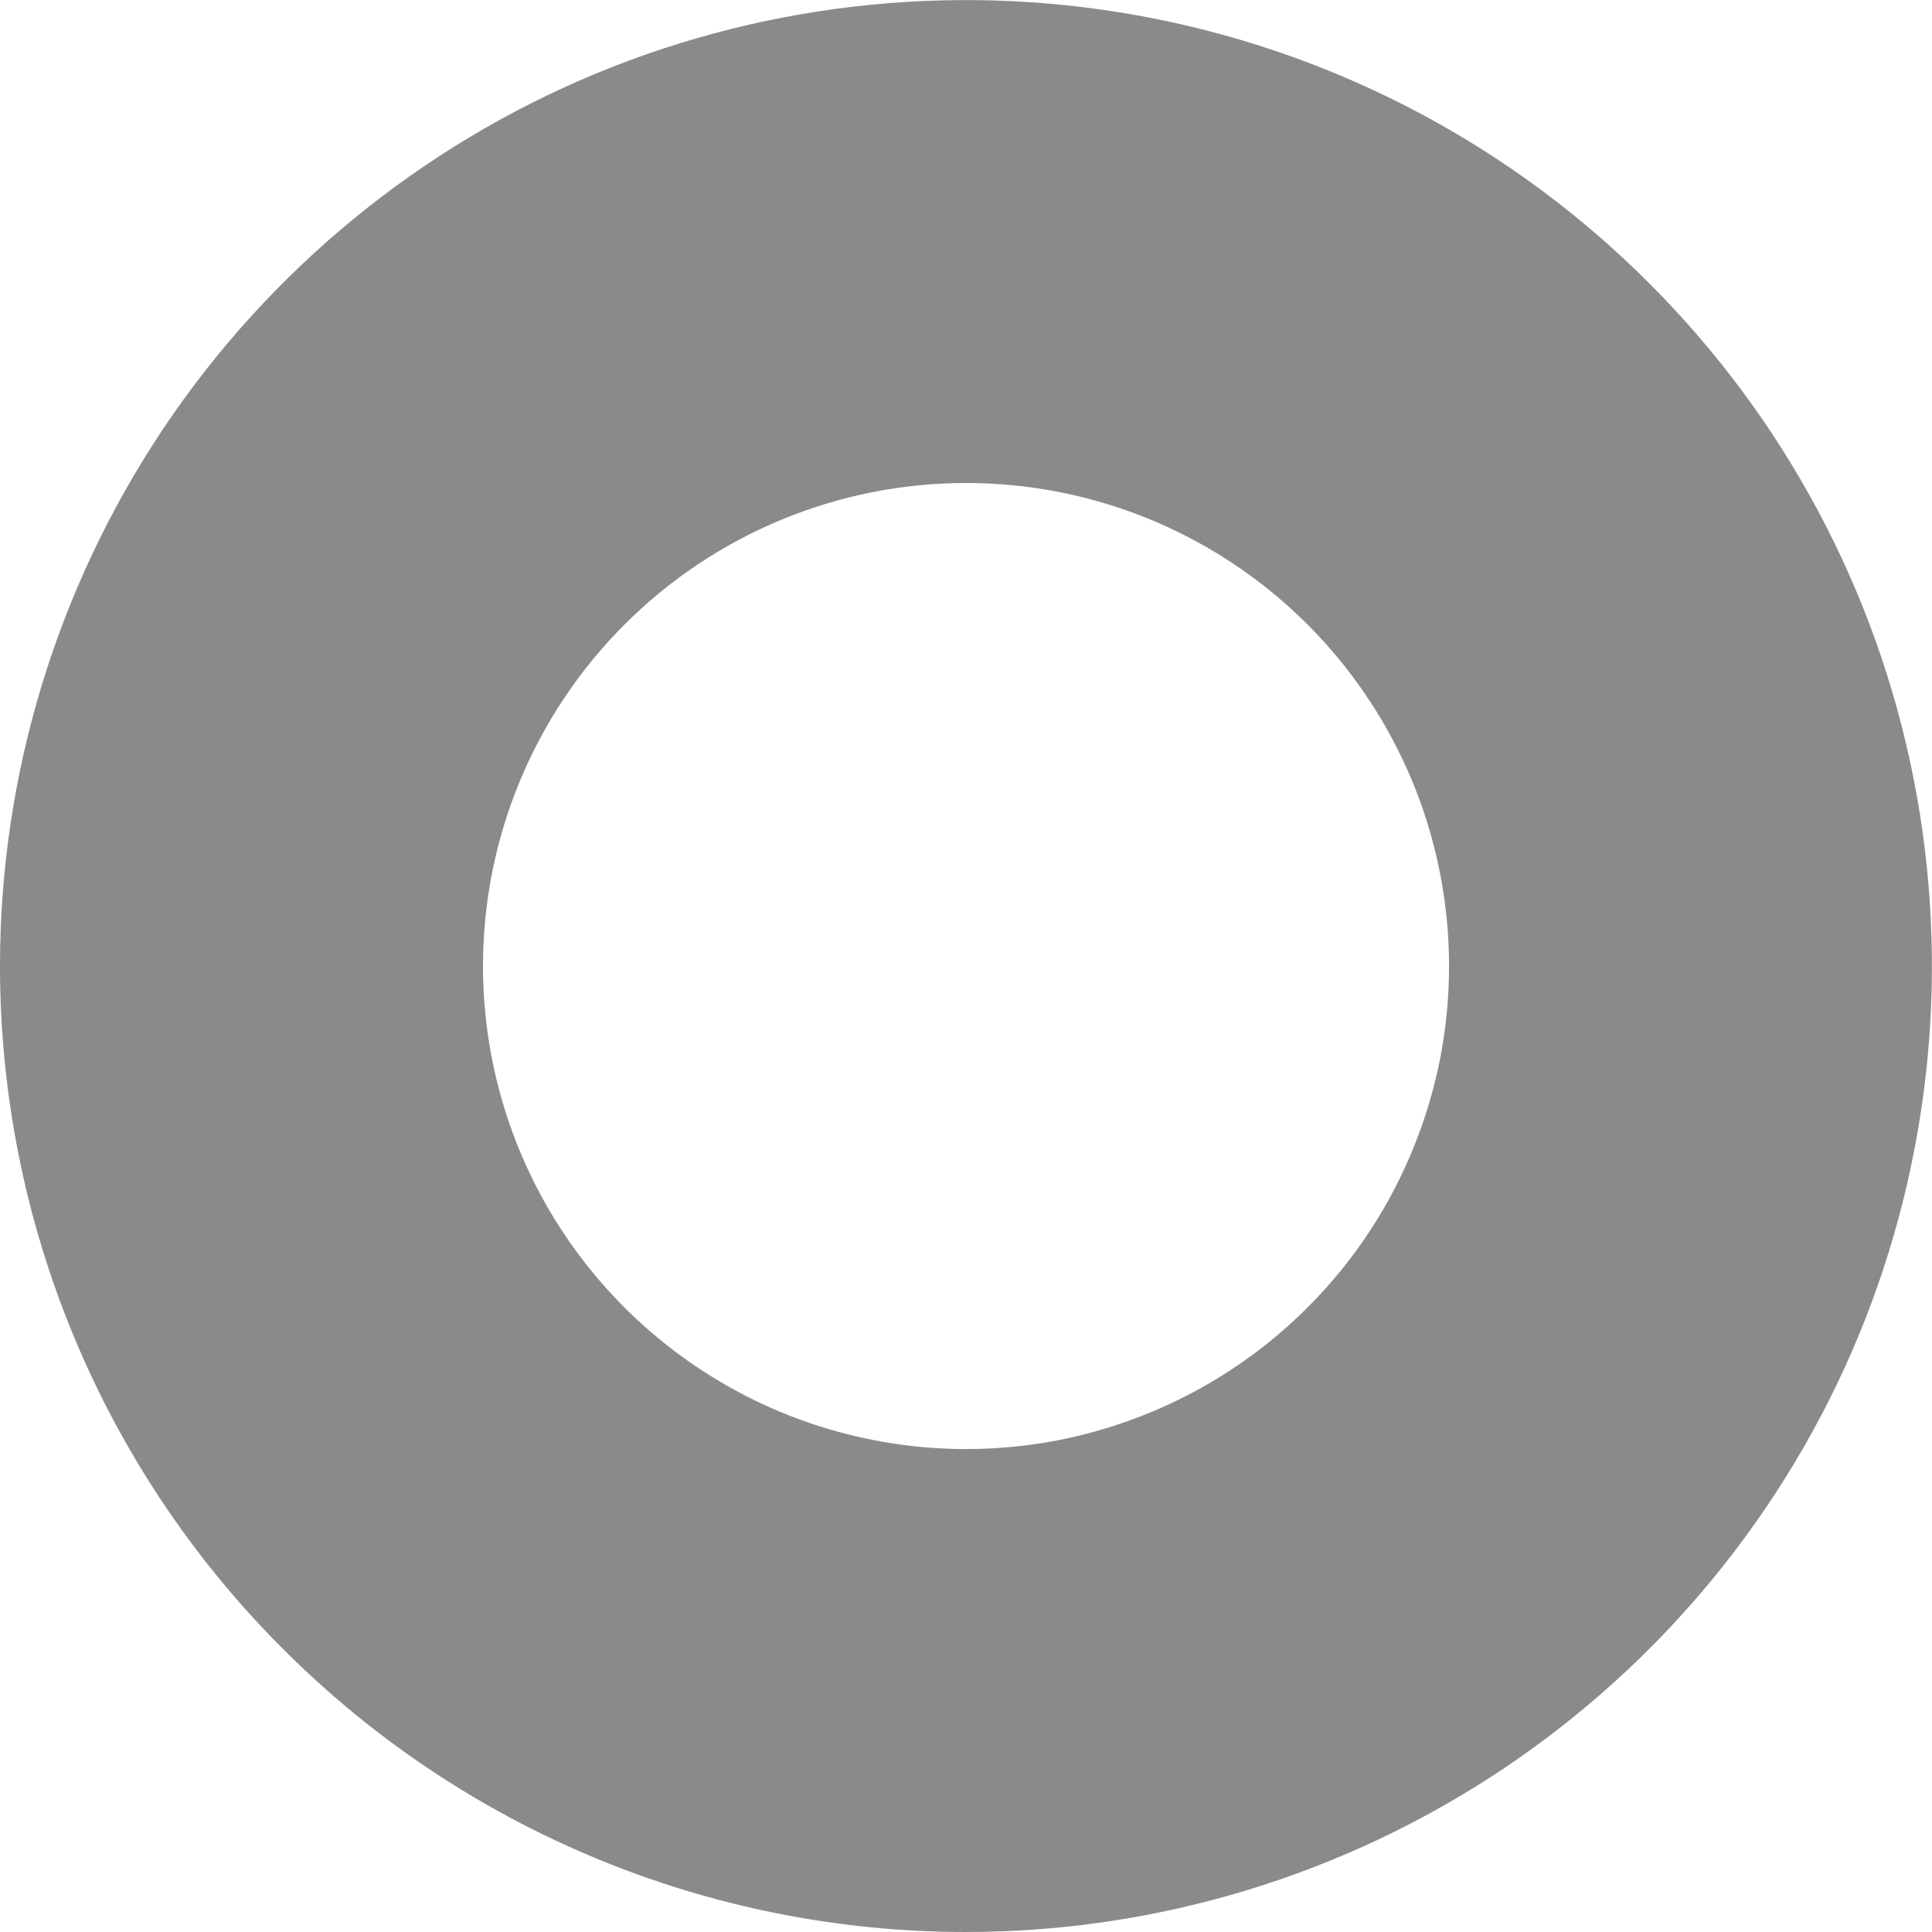 <svg width="8" height="8" viewBox="0 0 8 8" fill="none" xmlns="http://www.w3.org/2000/svg">
<path d="M4 8C4.791 8 5.564 7.765 6.222 7.326C6.88 6.886 7.393 6.262 7.696 5.531C7.998 4.8 8.077 3.996 7.923 3.22C7.769 2.444 7.388 1.731 6.828 1.172C6.269 0.612 5.556 0.231 4.78 0.077C4.004 -0.077 3.2 0.002 2.469 0.304C1.738 0.607 1.114 1.12 0.674 1.778C0.235 2.436 0 3.209 0 4C0 5.061 0.421 6.078 1.172 6.828C1.922 7.579 2.939 8 4 8ZM4 2C4.396 2 4.782 2.117 5.111 2.337C5.44 2.557 5.696 2.869 5.848 3.235C5.999 3.6 6.039 4.002 5.962 4.39C5.884 4.778 5.694 5.135 5.414 5.414C5.135 5.694 4.778 5.884 4.39 5.962C4.002 6.039 3.6 5.999 3.235 5.848C2.869 5.696 2.557 5.44 2.337 5.111C2.117 4.782 2 4.396 2 4C2 3.47 2.211 2.961 2.586 2.586C2.961 2.211 3.47 2 4 2Z" fill="#8A8A8A"/>
</svg>
